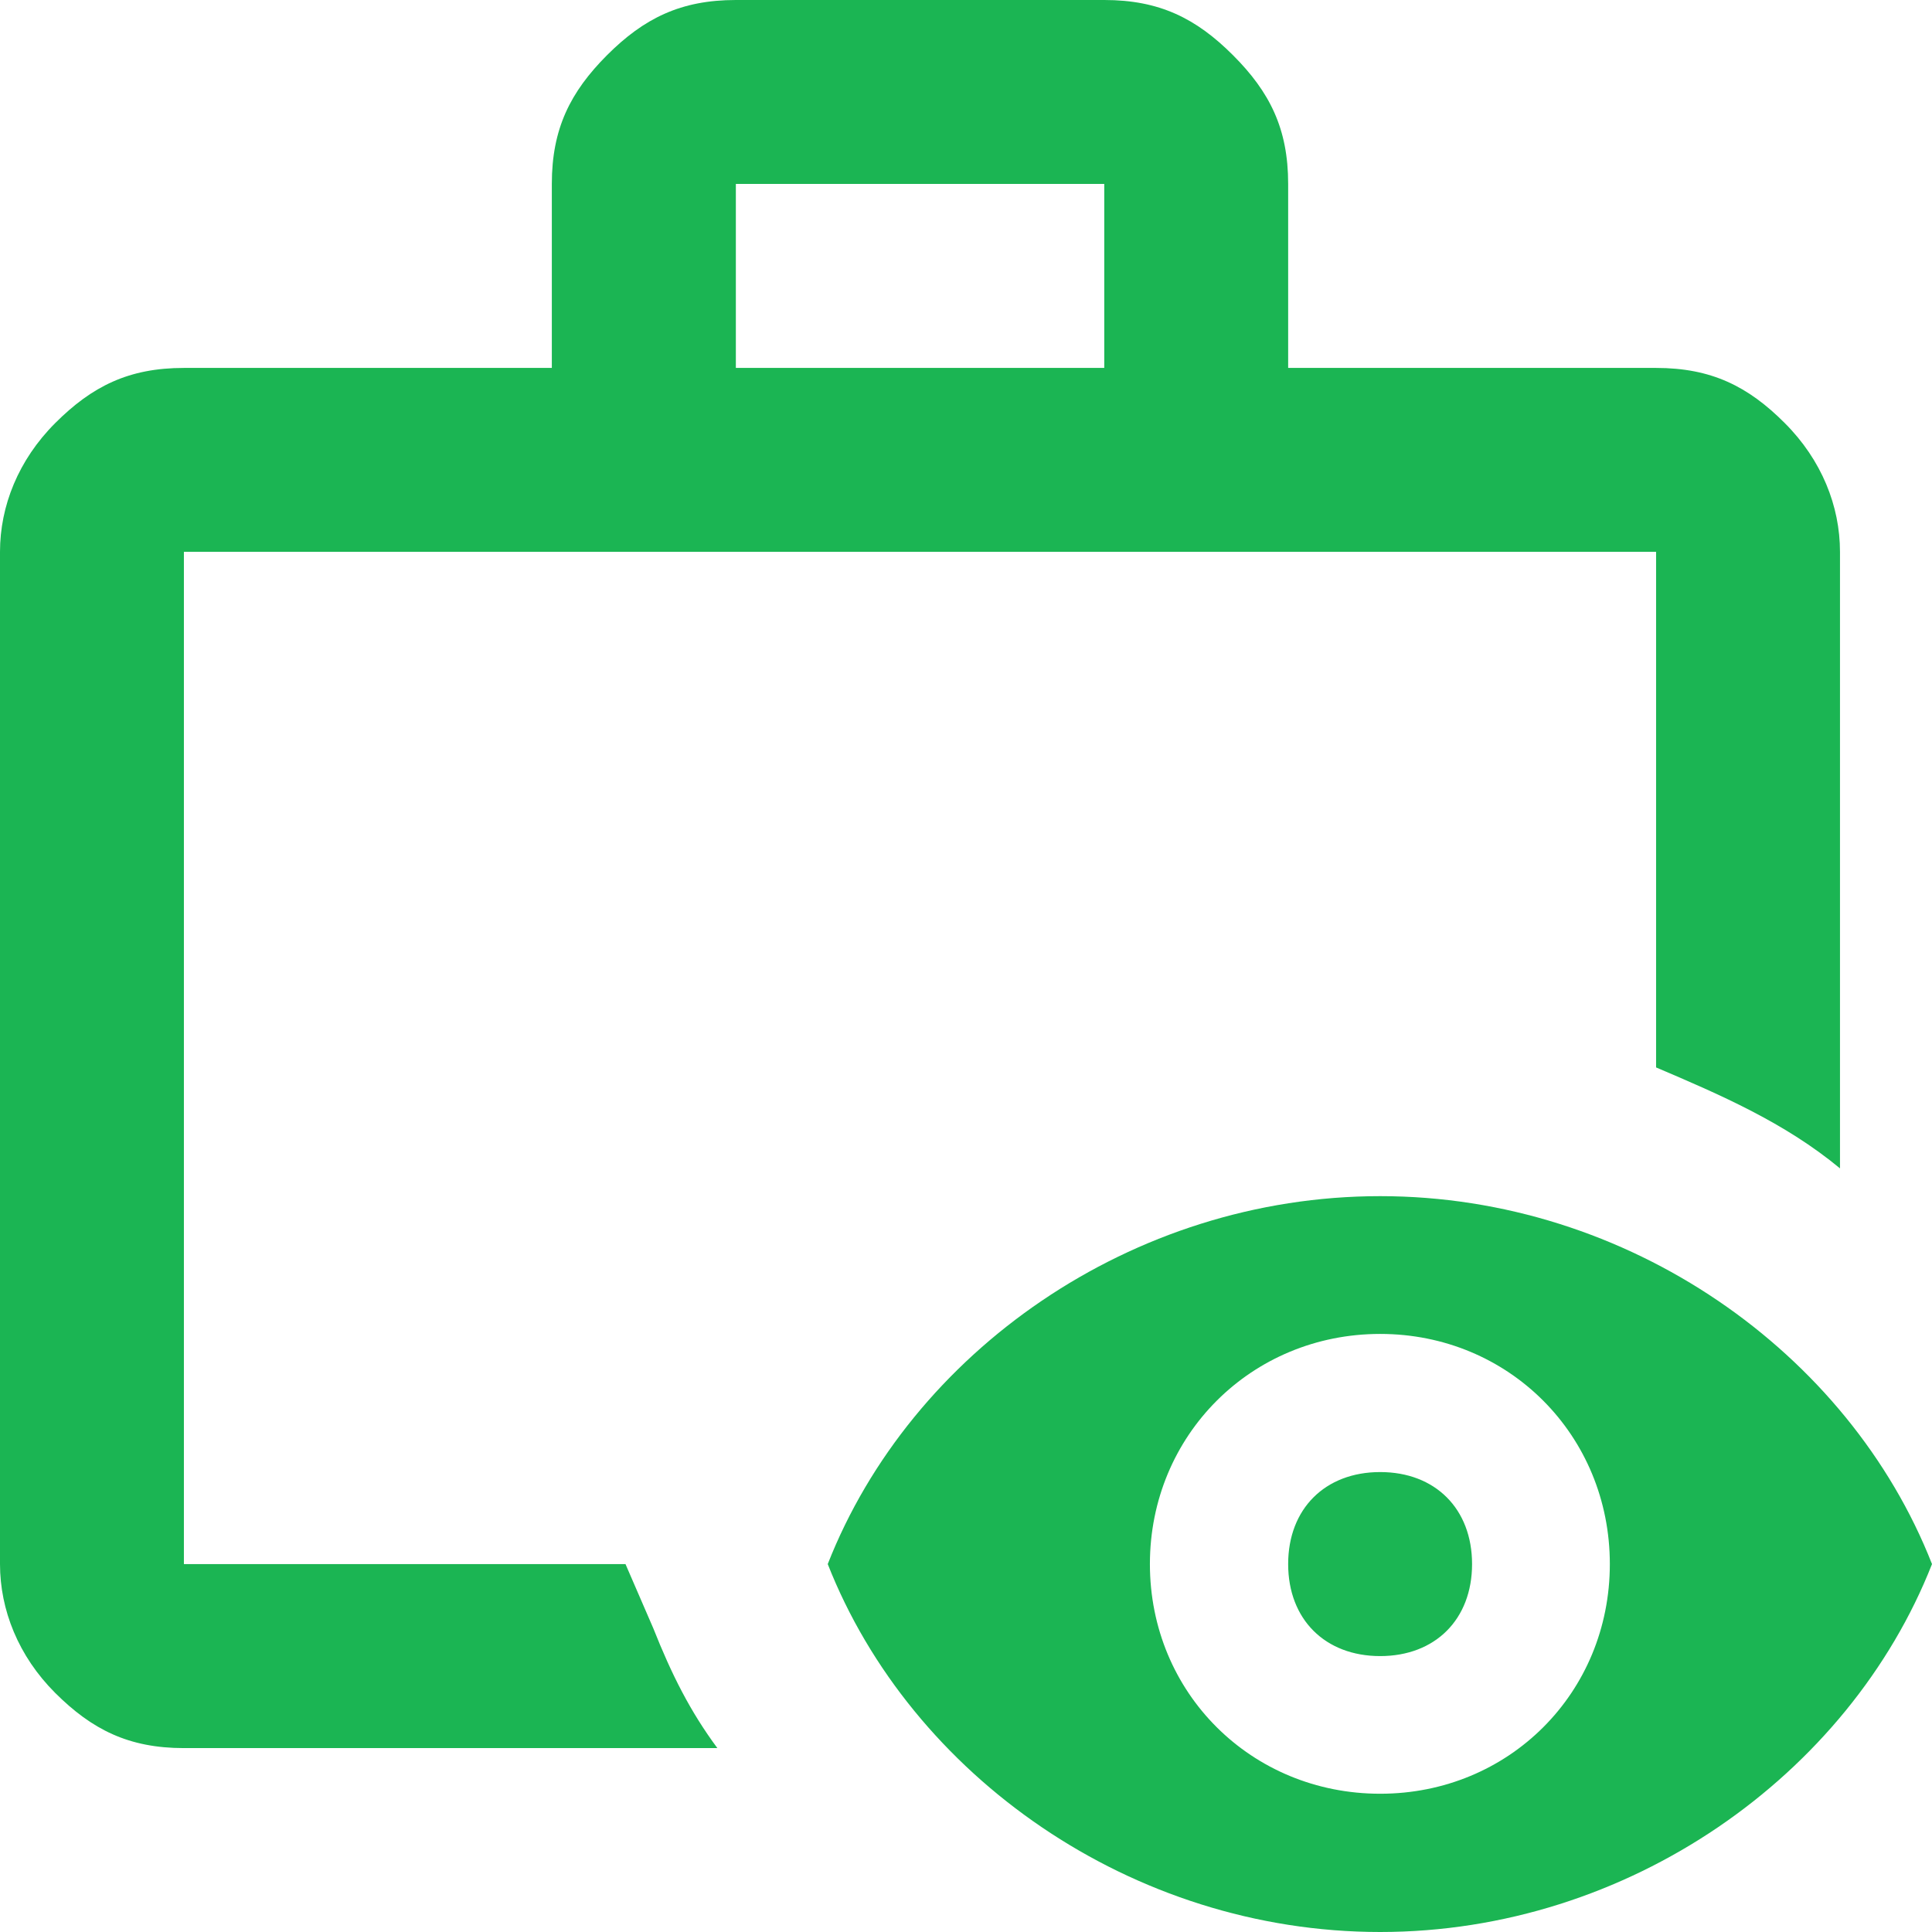 <?xml version="1.0" encoding="UTF-8"?>
<svg xmlns="http://www.w3.org/2000/svg" xmlns:xlink="http://www.w3.org/1999/xlink" width="16px" height="16px" viewBox="0 0 16 16" version="1.1">
<g id="surface1">
<path style=" stroke:none;fill-rule:nonzero;fill:rgb(10.588%,70.98%,32.549%);fill-opacity:1;" d="M 11.43 12.191 C 11.887 12.191 12.191 12.496 12.191 12.953 C 12.191 13.41 11.887 13.715 11.43 13.715 C 10.973 13.715 10.668 13.41 10.668 12.953 C 10.668 12.496 10.973 12.191 11.43 12.191 M 11.43 9.906 C 9.371 9.906 7.543 11.199 6.855 12.953 C 7.543 14.703 9.371 16 11.43 16 C 13.484 16 15.312 14.703 16 12.953 C 15.312 11.199 13.484 9.906 11.43 9.906 M 11.43 14.855 C 10.363 14.855 9.523 14.02 9.523 12.953 C 9.523 11.887 10.363 11.047 11.43 11.047 C 12.496 11.047 13.332 11.887 13.332 12.953 C 13.332 14.02 12.496 14.855 11.43 14.855 M 5.41 13.484 L 5.18 12.953 L 1.523 12.953 L 1.523 4.57 L 13.715 4.57 L 13.715 8.84 C 14.246 9.066 14.781 9.297 15.238 9.676 L 15.238 4.57 C 15.238 4.191 15.086 3.809 14.781 3.504 C 14.477 3.199 14.172 3.047 13.715 3.047 L 10.668 3.047 L 10.668 1.523 C 10.668 1.066 10.516 0.762 10.211 0.457 C 9.906 0.152 9.602 0 9.145 0 L 6.094 0 C 5.637 0 5.332 0.152 5.027 0.457 C 4.723 0.762 4.57 1.066 4.57 1.523 L 4.57 3.047 L 1.523 3.047 C 1.066 3.047 0.762 3.199 0.457 3.504 C 0.152 3.809 0 4.191 0 4.57 L 0 12.953 C 0 13.332 0.152 13.715 0.457 14.02 C 0.762 14.324 1.066 14.477 1.523 14.477 L 5.941 14.477 C 5.715 14.172 5.562 13.867 5.41 13.484 M 6.094 1.523 L 9.145 1.523 L 9.145 3.047 L 6.094 3.047 Z M 6.094 1.523 "/>
</g>
</svg>
